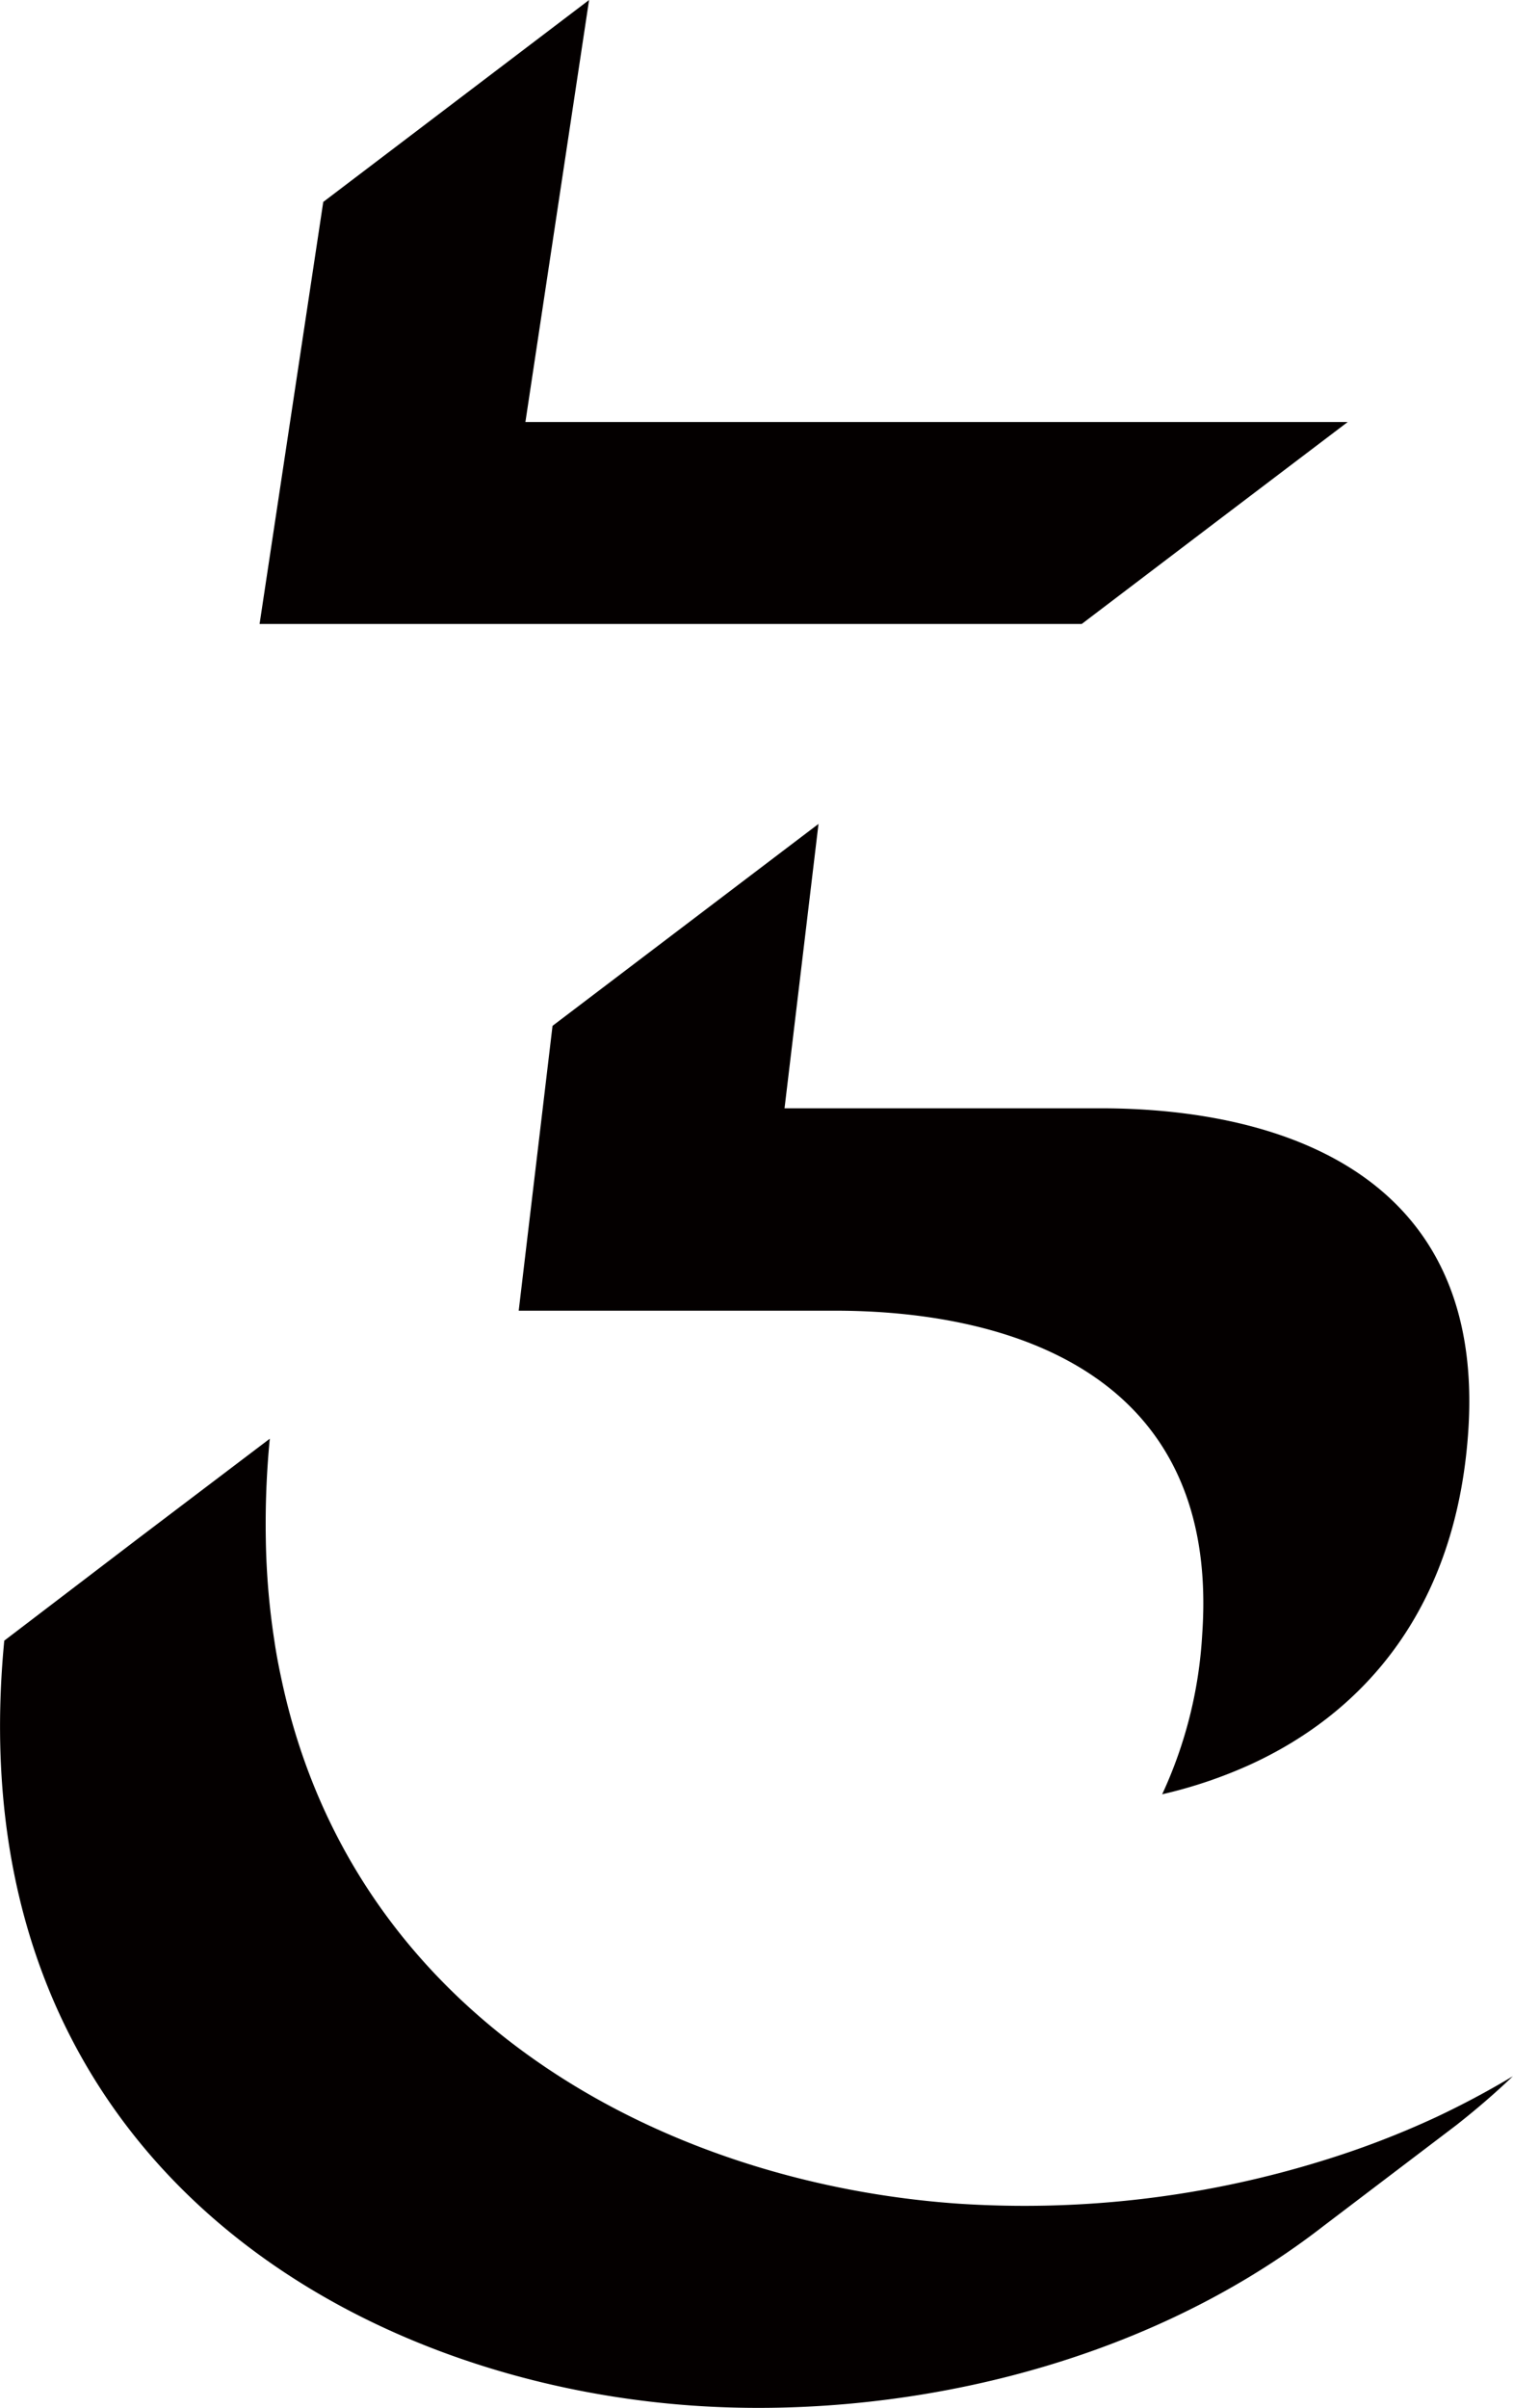 <svg xmlns="http://www.w3.org/2000/svg" viewBox="0 0 99.32 157.99"><path d="M94.26 138.92a58.52 58.52 0 0 1-7.37 2.83 66.11 66.11 0 0 1-24 2.84c-19.15-1.34-39.59-12-44.39-34.3-.19-.87-.36-1.74-.49-2.64a48.28 48.28 0 0 1-.56-6.62 58 58 0 0 1 .26-6.63L9 101l-8.72 6.65c-3.2 33.26 21.94 48.56 45.17 50.19 12.76.9 29-2.13 41.44-11.79l8.72-6.62c1.27-1 2.51-2.06 3.7-3.2a57.11 57.11 0 0 1-5.05 2.69zM71.01 40.94l8.73-6.63 8.73-6.62H34.49l2.18-14.44 2-13.25-17.45 13.25-4.18 27.69h53.97zm1.26 31.78H51.5l2.23-18.66-17.46 13.25L34.05 86h20.77c10.71 0 25.32 3.63 24.1 21.21a28.73 28.73 0 0 1-2.63 10.52 30.49 30.49 0 0 0 5.76-1.94c7.6-3.47 13.54-10.35 14.33-21.83C97.6 76.36 83 72.72 72.27 72.72z" fill="#040000" data-name="レイヤー 2"/></svg>